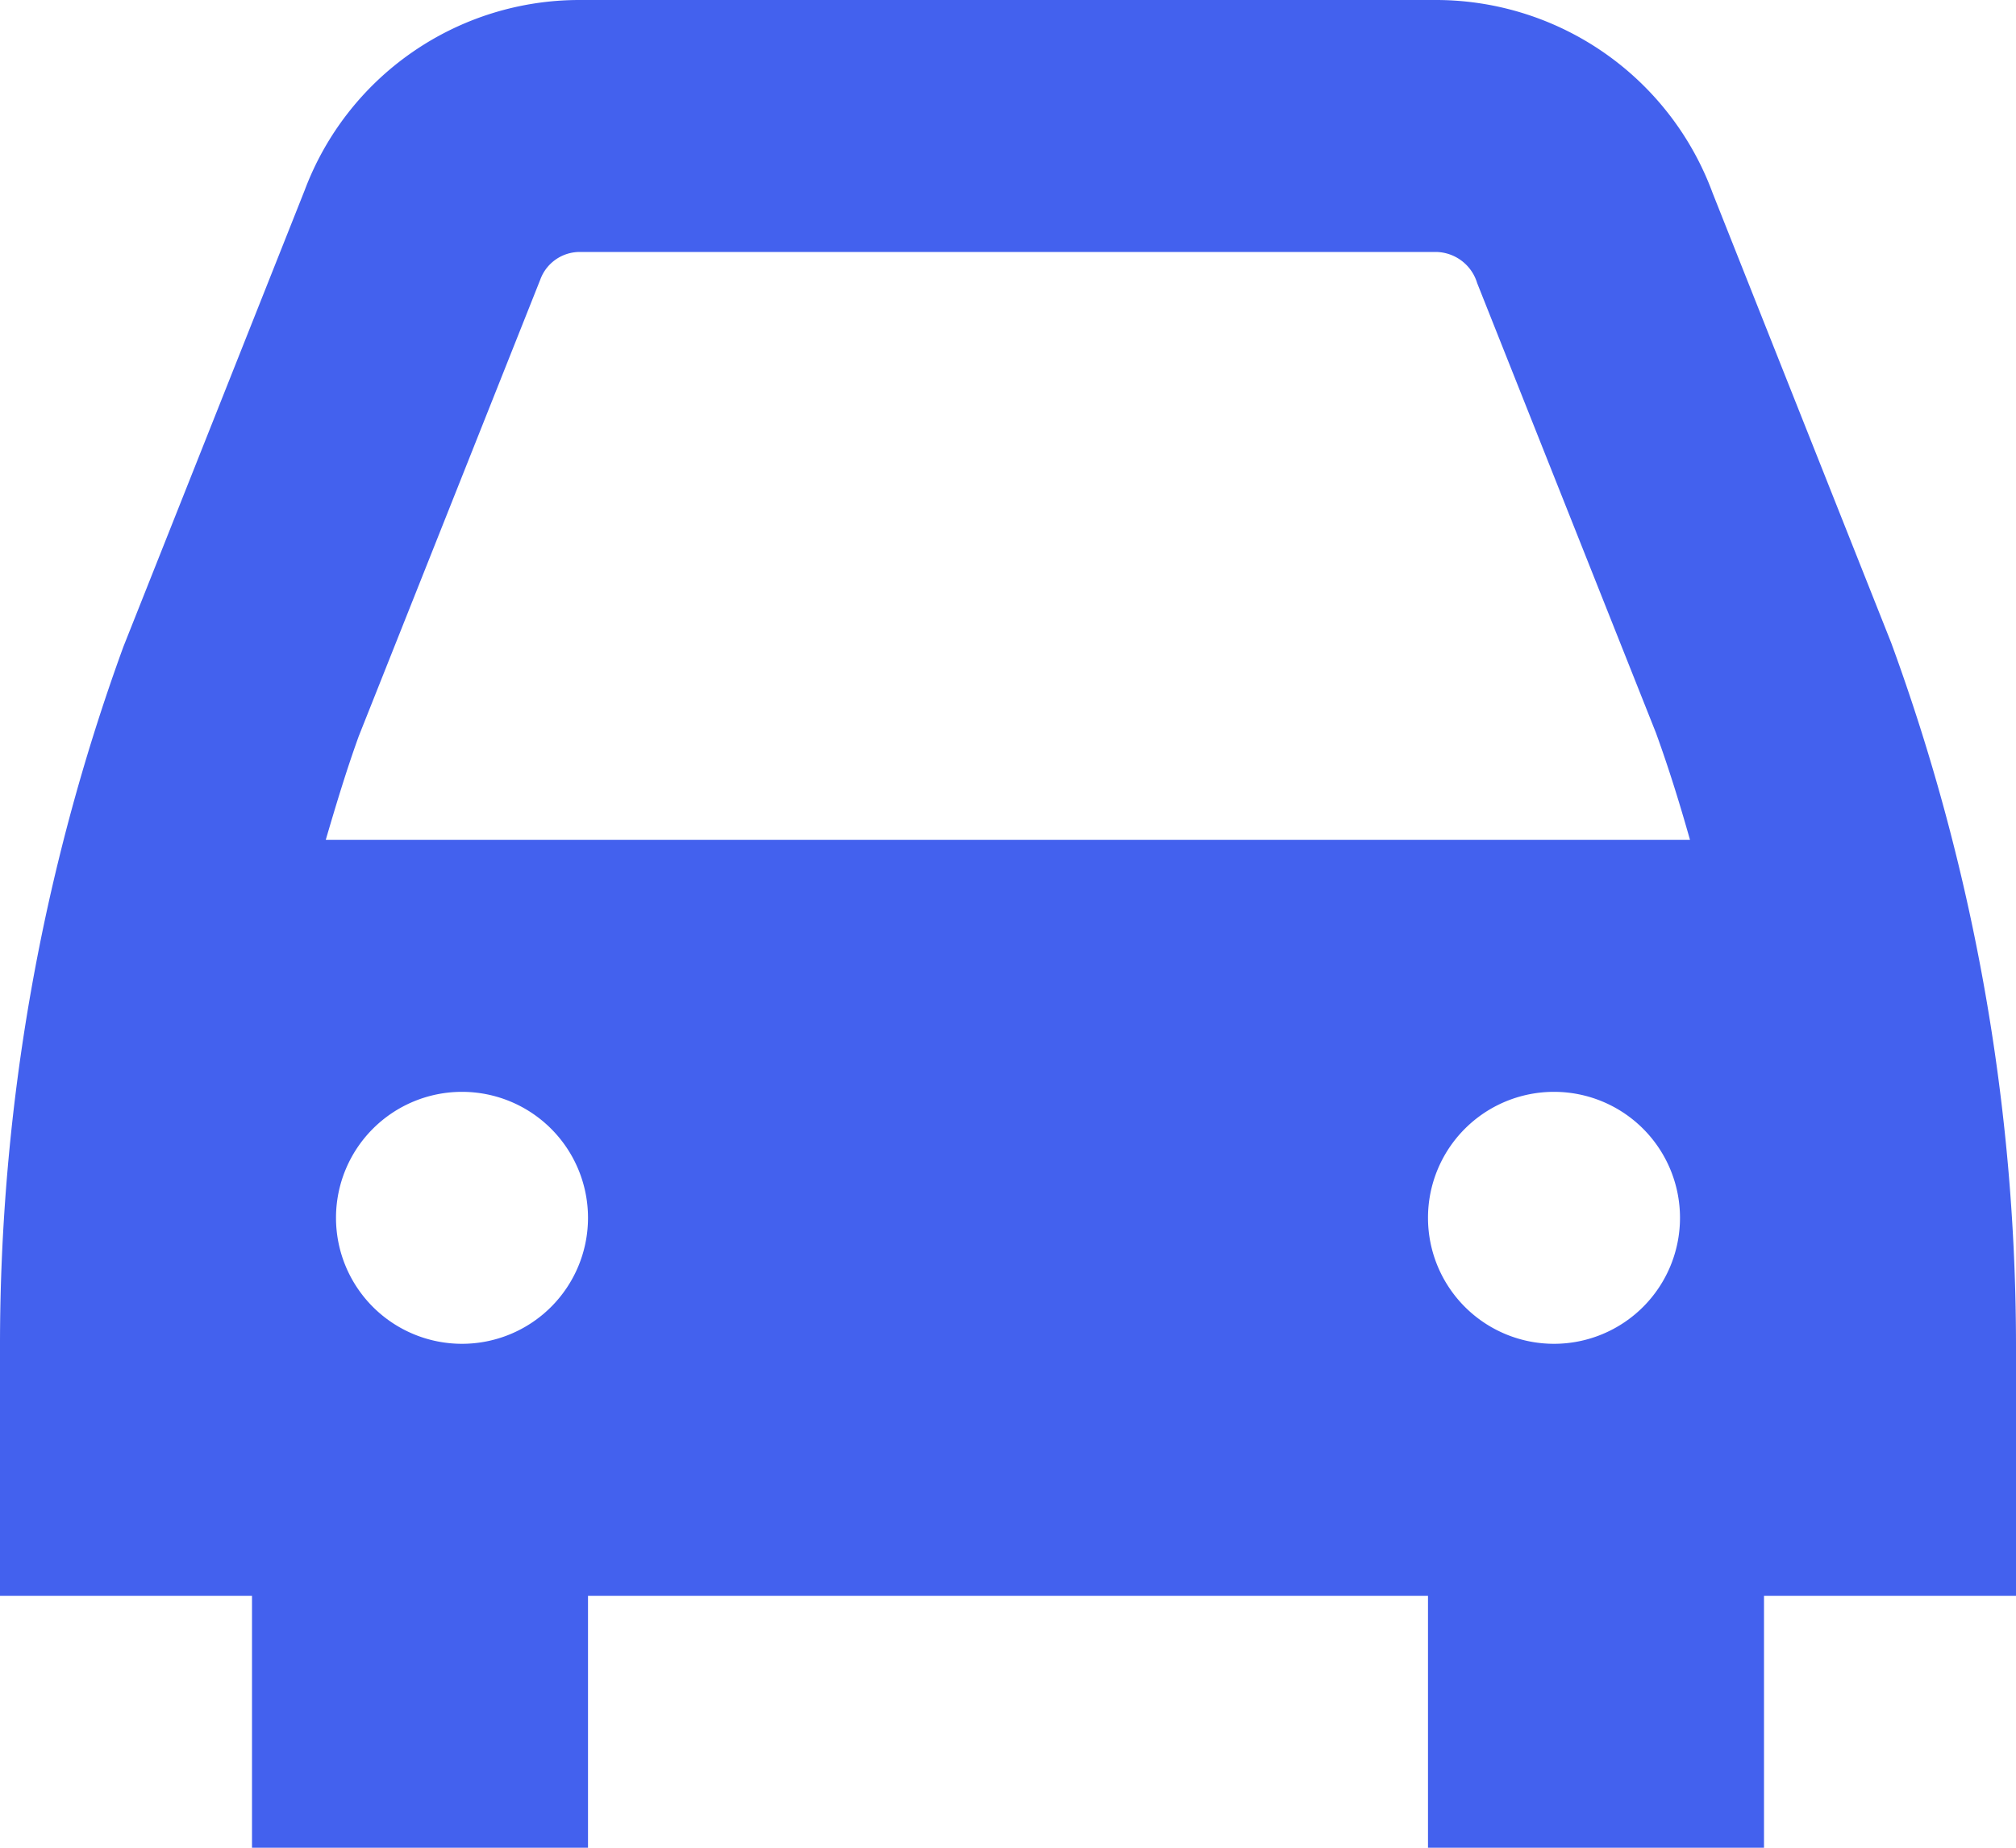 <svg xmlns="http://www.w3.org/2000/svg" width="24" height="22" viewBox="0 0 24 22">
  <g id="car" transform="translate(0)">
    <path id="car-2" data-name="car" d="M20.389,3.3A3.512,3.512,0,0,0,17.1,1H6.9A3.493,3.493,0,0,0,3.628,3.263L1.469,8.7A24.288,24.288,0,0,0,0,17.032V20H3v3H7V20H17v3h4V20h3V17.032a24.355,24.355,0,0,0-1.486-8.379ZM17,15.5h0A1.5,1.5,0,0,1,18.5,14h0A1.5,1.5,0,0,1,20,15.5h0A1.5,1.5,0,0,1,18.5,17h0A1.5,1.5,0,0,1,17,15.5ZM4.271,9.765,6.432,4.329A.5.5,0,0,1,6.9,4H17.1a.52.52,0,0,1,.485.37l2.128,5.354c.153.421.285.847.406,1.276H3.878C4,10.584,4.124,10.171,4.271,9.765ZM5.5,17h0A1.5,1.5,0,0,1,4,15.5H4A1.5,1.5,0,0,1,5.5,14h0A1.5,1.5,0,0,1,7,15.5H7A1.5,1.5,0,0,1,5.5,17Z" transform="translate(0 -1)" fill="#4361ee"/>
  </g>
</svg>
